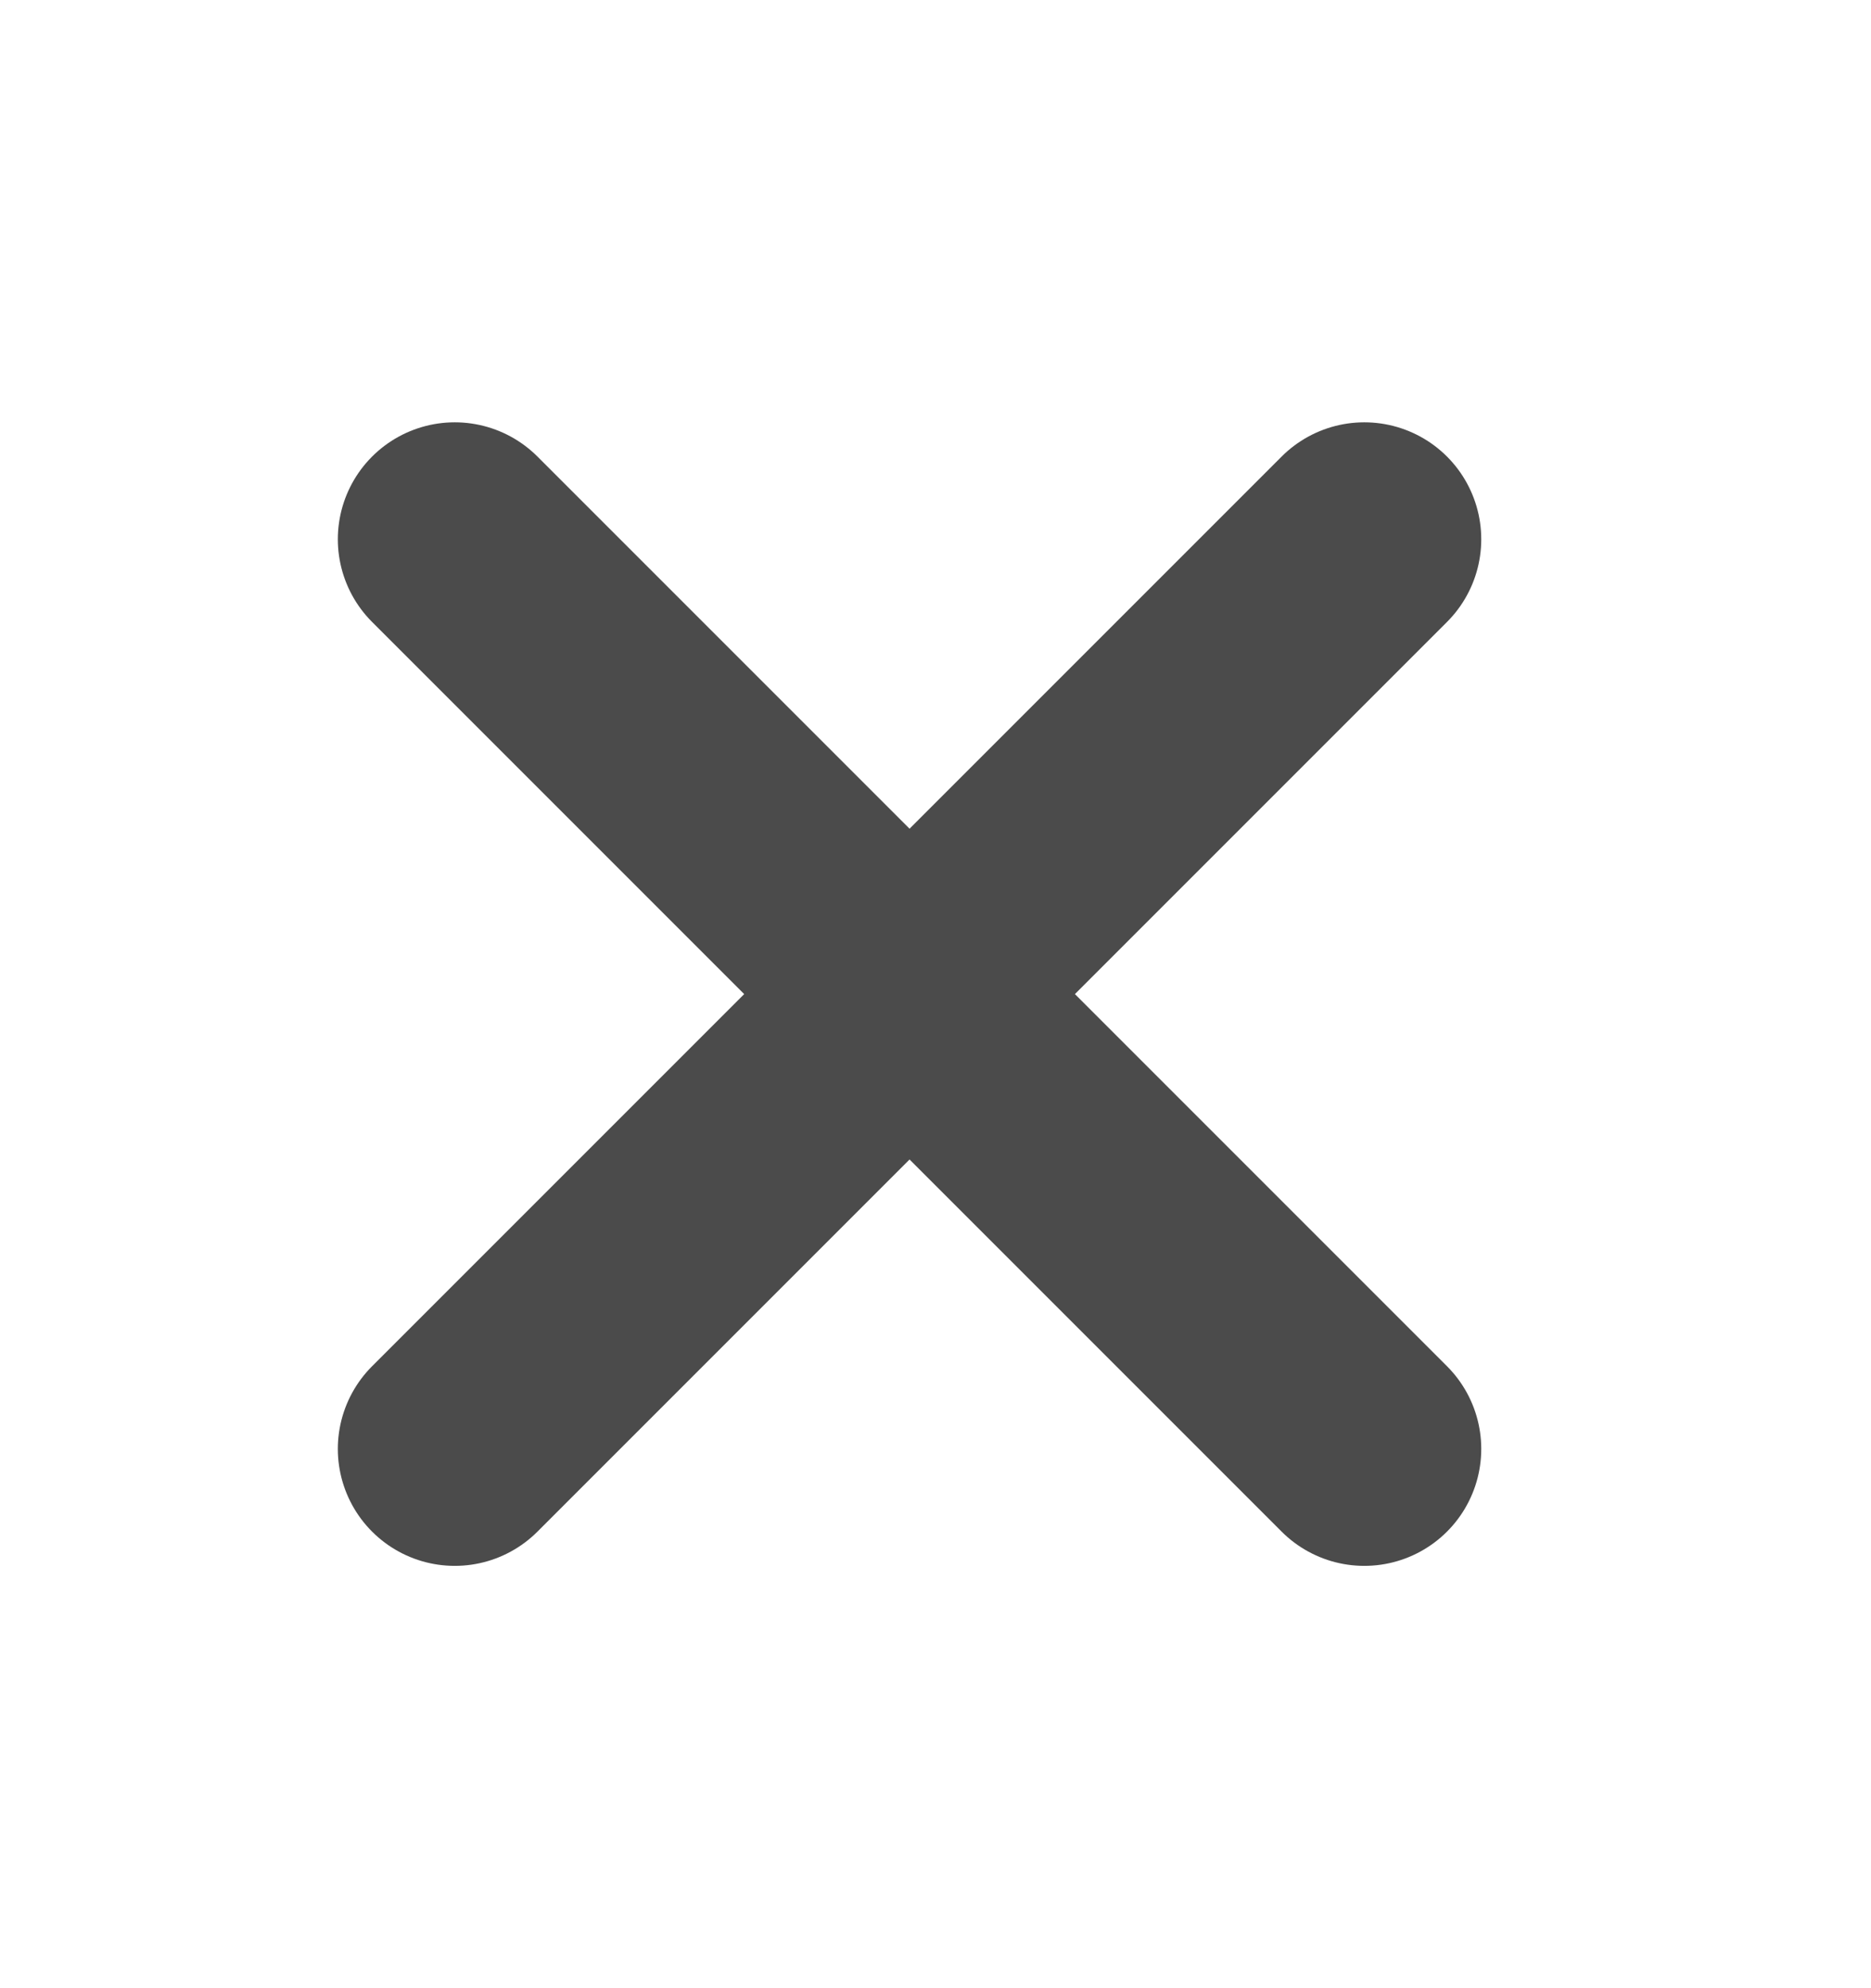<svg width="16" height="17" viewBox="0 0 16 17" fill="none" xmlns="http://www.w3.org/2000/svg">
<path d="M3.889 12.389L11.667 4.611M11.667 12.389L3.889 4.611" stroke="#4B4B4B" stroke-width="2" stroke-linecap="round"/>
</svg>
